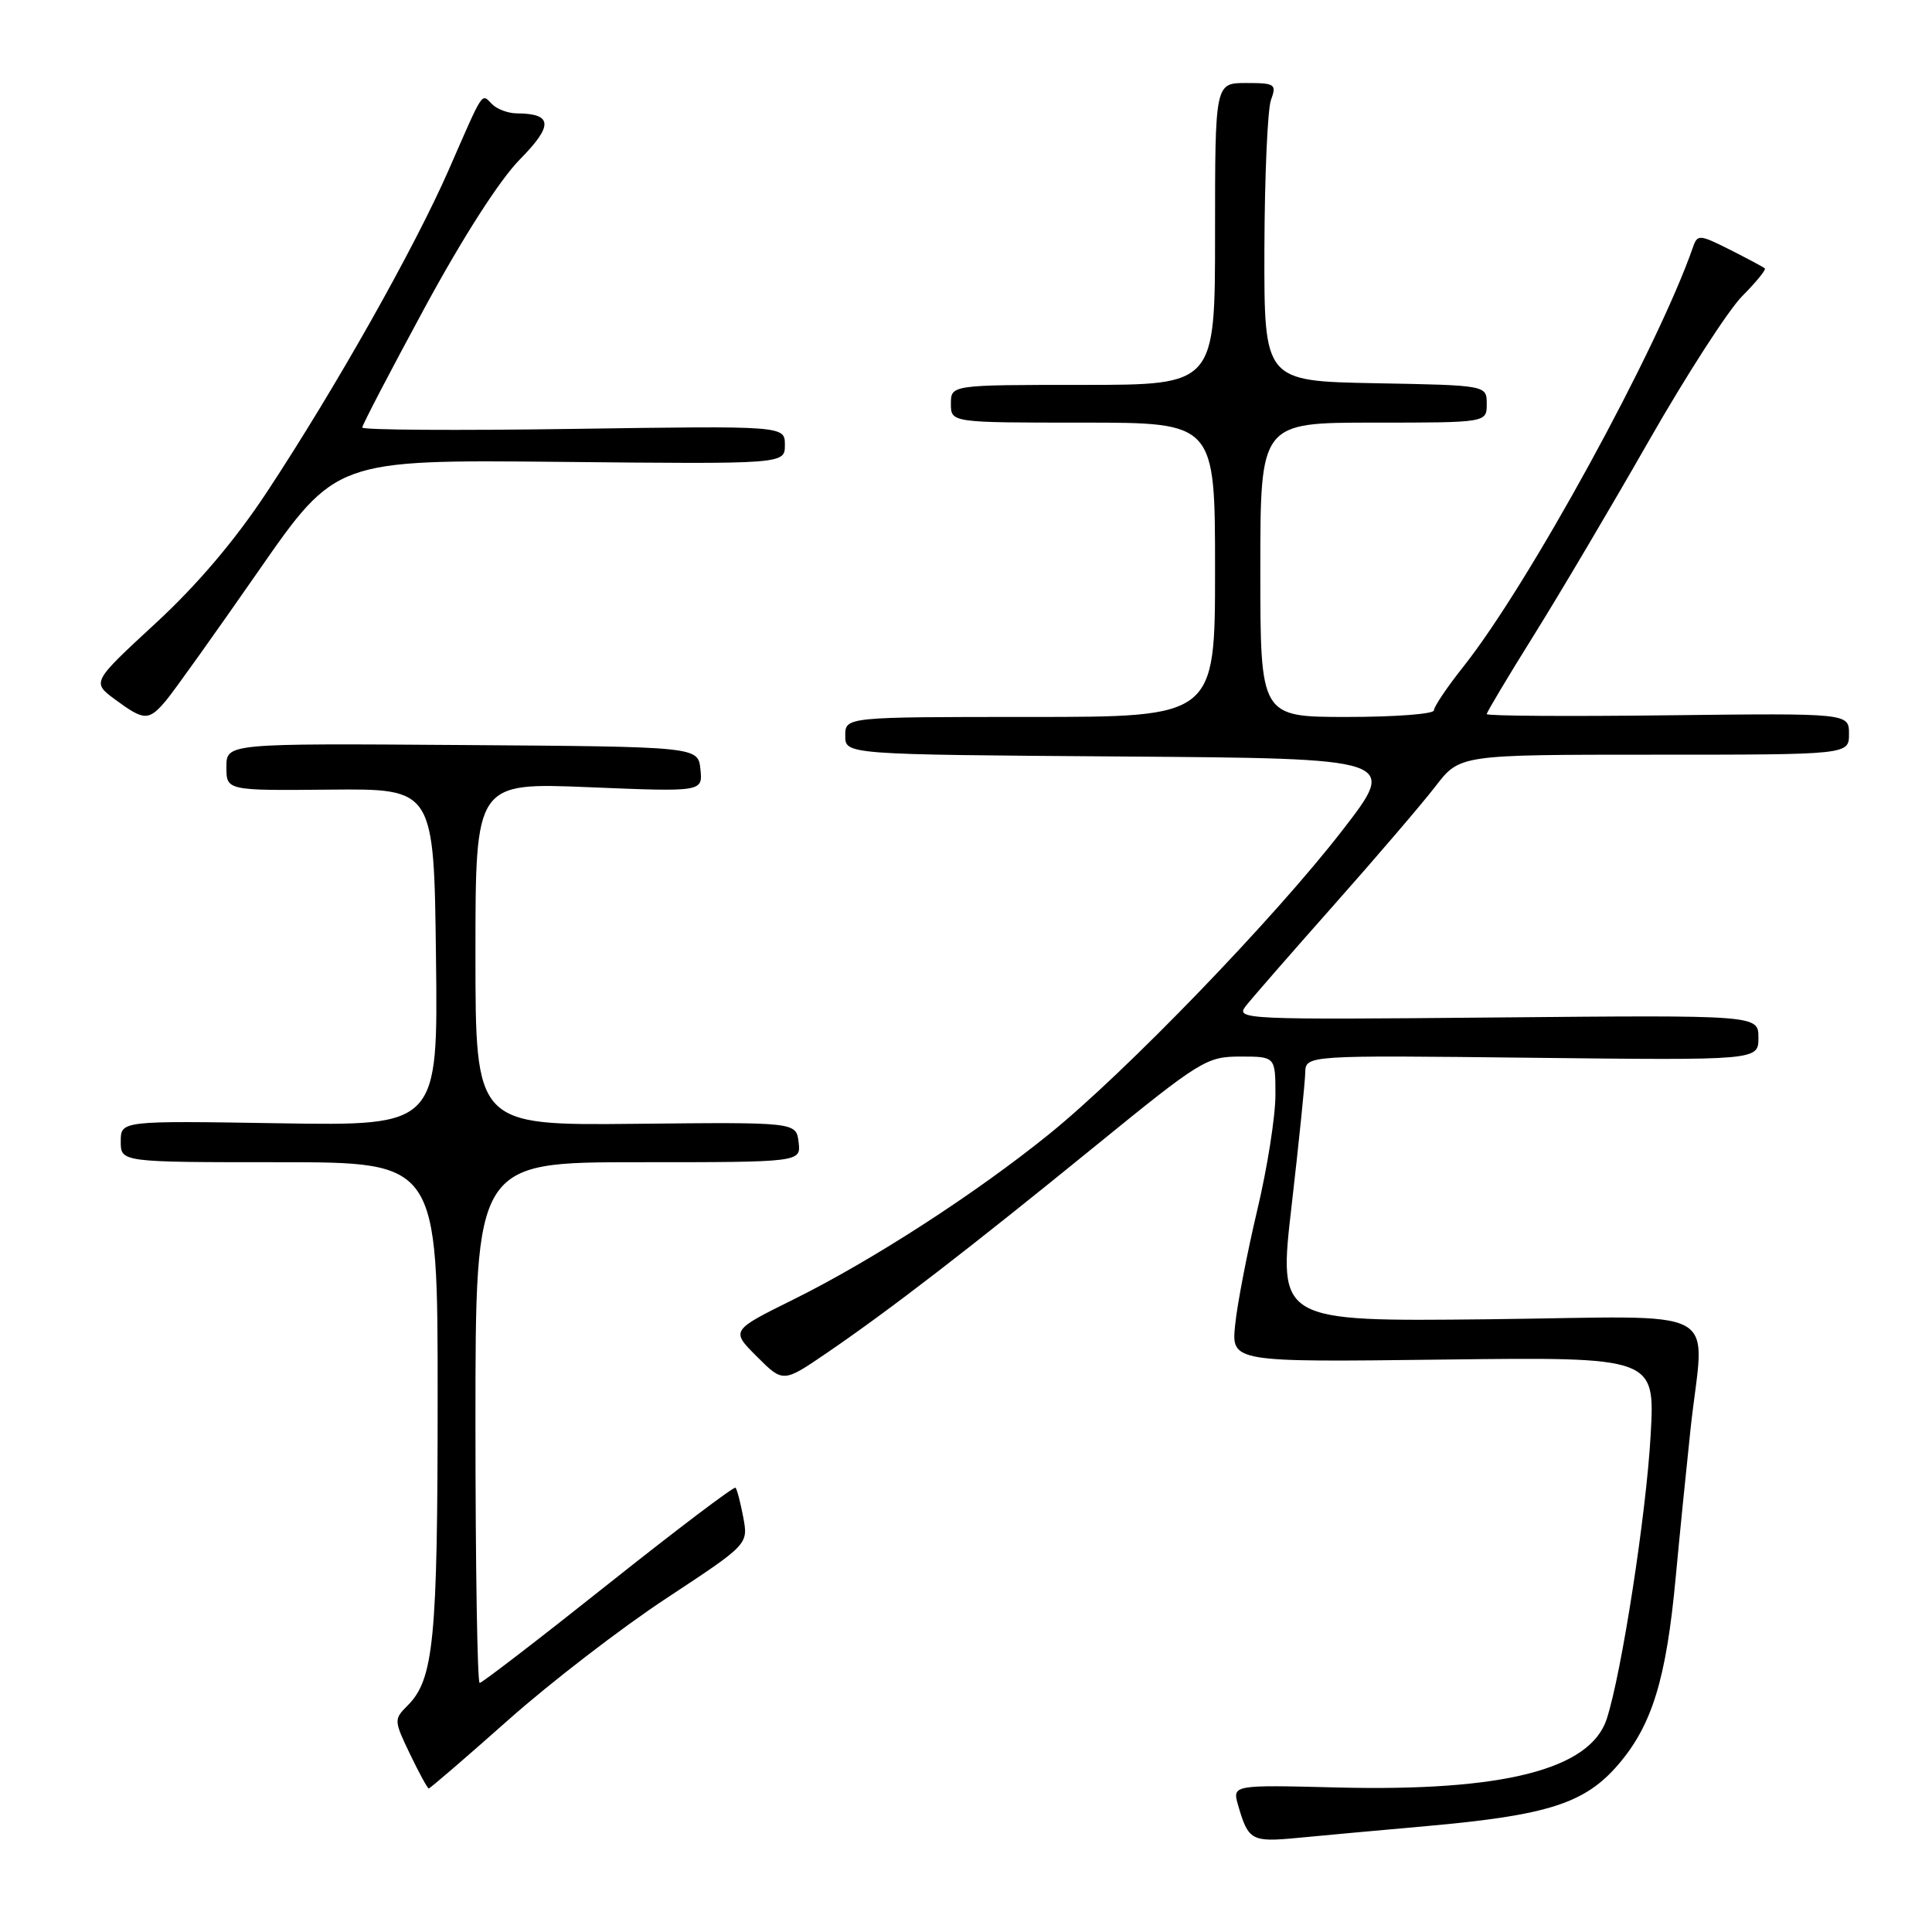 <?xml version="1.0" encoding="UTF-8" standalone="no"?>
<!DOCTYPE svg PUBLIC "-//W3C//DTD SVG 1.1//EN" "http://www.w3.org/Graphics/SVG/1.1/DTD/svg11.dtd" >
<svg xmlns="http://www.w3.org/2000/svg" xmlns:xlink="http://www.w3.org/1999/xlink" version="1.1" viewBox="0 0 256 256">
 <g >
 <path fill="currentColor"
d=" M 189.00 241.97 C 205.14 240.53 210.02 238.96 214.45 233.79 C 218.92 228.57 220.79 222.47 222.04 209.00 C 222.58 203.22 223.47 194.36 224.01 189.31 C 225.81 172.64 229.17 174.45 197.19 174.81 C 169.37 175.11 169.37 175.11 171.14 159.81 C 172.11 151.39 172.92 143.45 172.95 142.16 C 173.00 139.82 173.00 139.82 203.00 140.16 C 233.00 140.50 233.00 140.50 233.00 137.50 C 233.00 134.50 233.00 134.50 198.32 134.82 C 164.89 135.13 163.69 135.08 165.06 133.32 C 165.84 132.32 171.09 126.30 176.73 119.94 C 182.37 113.58 188.44 106.49 190.21 104.19 C 193.43 100.00 193.43 100.00 219.21 100.00 C 245.00 100.00 245.00 100.00 245.00 97.25 C 245.00 94.50 245.00 94.50 221.00 94.78 C 207.80 94.94 197.00 94.87 197.00 94.62 C 197.00 94.38 199.81 89.67 203.25 84.16 C 206.69 78.65 213.55 67.05 218.50 58.38 C 223.45 49.71 229.01 41.10 230.85 39.24 C 232.69 37.39 234.04 35.73 233.85 35.56 C 233.66 35.39 231.58 34.28 229.23 33.09 C 225.21 31.07 224.92 31.04 224.34 32.72 C 219.62 46.28 202.60 77.38 193.87 88.38 C 191.74 91.06 190.00 93.65 190.00 94.13 C 190.00 94.61 184.82 95.00 178.50 95.00 C 167.00 95.00 167.00 95.00 167.00 75.50 C 167.00 56.00 167.00 56.00 182.00 56.00 C 197.00 56.00 197.00 56.00 197.00 53.53 C 197.00 51.05 197.00 51.05 182.25 50.78 C 167.50 50.50 167.50 50.50 167.54 33.00 C 167.57 23.38 167.96 14.49 168.41 13.25 C 169.18 11.15 168.96 11.00 165.12 11.00 C 161.00 11.00 161.00 11.00 161.00 31.00 C 161.00 51.00 161.00 51.00 143.50 51.00 C 126.00 51.00 126.00 51.00 126.00 53.50 C 126.00 56.00 126.00 56.00 143.50 56.00 C 161.00 56.00 161.00 56.00 161.00 75.50 C 161.00 95.00 161.00 95.00 136.50 95.00 C 112.00 95.00 112.00 95.00 112.00 97.49 C 112.00 99.98 112.00 99.98 148.62 100.24 C 185.24 100.50 185.24 100.50 177.89 110.00 C 168.93 121.60 149.16 142.08 139.00 150.29 C 129.24 158.18 115.61 166.99 105.17 172.17 C 96.83 176.30 96.83 176.30 100.30 179.76 C 103.77 183.23 103.77 183.23 109.63 179.22 C 117.85 173.61 128.47 165.42 145.26 151.75 C 159.08 140.50 159.89 140.00 164.35 140.00 C 169.00 140.00 169.00 140.00 169.00 145.11 C 169.00 147.93 167.92 154.79 166.59 160.36 C 165.27 165.94 163.95 172.75 163.67 175.50 C 163.15 180.50 163.15 180.50 191.22 180.15 C 219.30 179.81 219.30 179.81 218.72 190.15 C 218.14 200.60 214.87 221.74 212.90 227.77 C 210.71 234.47 199.19 237.40 177.18 236.85 C 163.28 236.50 163.28 236.50 164.06 239.22 C 165.40 243.86 165.84 244.11 171.83 243.54 C 174.95 243.24 182.68 242.53 189.00 241.97 Z  M 67.31 227.94 C 72.91 222.96 82.37 215.68 88.33 211.76 C 99.15 204.63 99.15 204.63 98.49 201.07 C 98.12 199.10 97.66 197.34 97.46 197.13 C 97.26 196.93 89.68 202.67 80.61 209.88 C 71.54 217.10 63.86 223.00 63.56 223.00 C 63.25 223.00 63.00 207.47 63.00 188.50 C 63.00 154.00 63.00 154.00 84.57 154.00 C 106.13 154.00 106.13 154.00 105.82 151.35 C 105.50 148.69 105.50 148.69 84.25 148.91 C 63.00 149.13 63.00 149.13 63.00 126.41 C 63.00 103.69 63.00 103.69 78.06 104.31 C 93.12 104.93 93.12 104.93 92.81 101.93 C 92.50 98.94 92.50 98.94 61.25 98.72 C 30.00 98.50 30.00 98.50 30.00 101.63 C 30.00 104.76 30.00 104.76 43.75 104.63 C 57.50 104.50 57.50 104.50 57.77 126.84 C 58.04 149.18 58.04 149.18 37.02 148.84 C 16.00 148.50 16.00 148.50 16.00 151.25 C 16.00 154.00 16.00 154.00 37.00 154.00 C 58.00 154.00 58.00 154.00 57.99 185.25 C 57.99 217.32 57.48 222.52 54.01 225.99 C 52.18 227.82 52.19 227.97 54.32 232.41 C 55.52 234.91 56.64 236.96 56.81 236.98 C 56.97 236.99 61.70 232.92 67.31 227.94 Z  M 22.06 92.75 C 23.09 91.51 28.56 83.84 34.22 75.70 C 44.50 60.91 44.50 60.91 74.25 61.20 C 104.00 61.50 104.00 61.50 104.00 58.96 C 104.00 56.42 104.00 56.42 76.00 56.83 C 60.60 57.06 48.00 56.98 48.00 56.65 C 48.00 56.32 51.71 49.20 56.25 40.82 C 61.31 31.48 66.19 23.87 68.85 21.16 C 73.35 16.60 73.25 15.05 68.45 15.02 C 67.32 15.01 65.87 14.47 65.22 13.82 C 63.76 12.36 64.17 11.73 59.48 22.46 C 54.92 32.87 44.49 51.36 35.38 65.18 C 31.16 71.58 26.13 77.51 20.57 82.63 C 12.16 90.40 12.16 90.40 15.27 92.70 C 19.13 95.55 19.72 95.55 22.06 92.75 Z "/>
</g>
</svg>